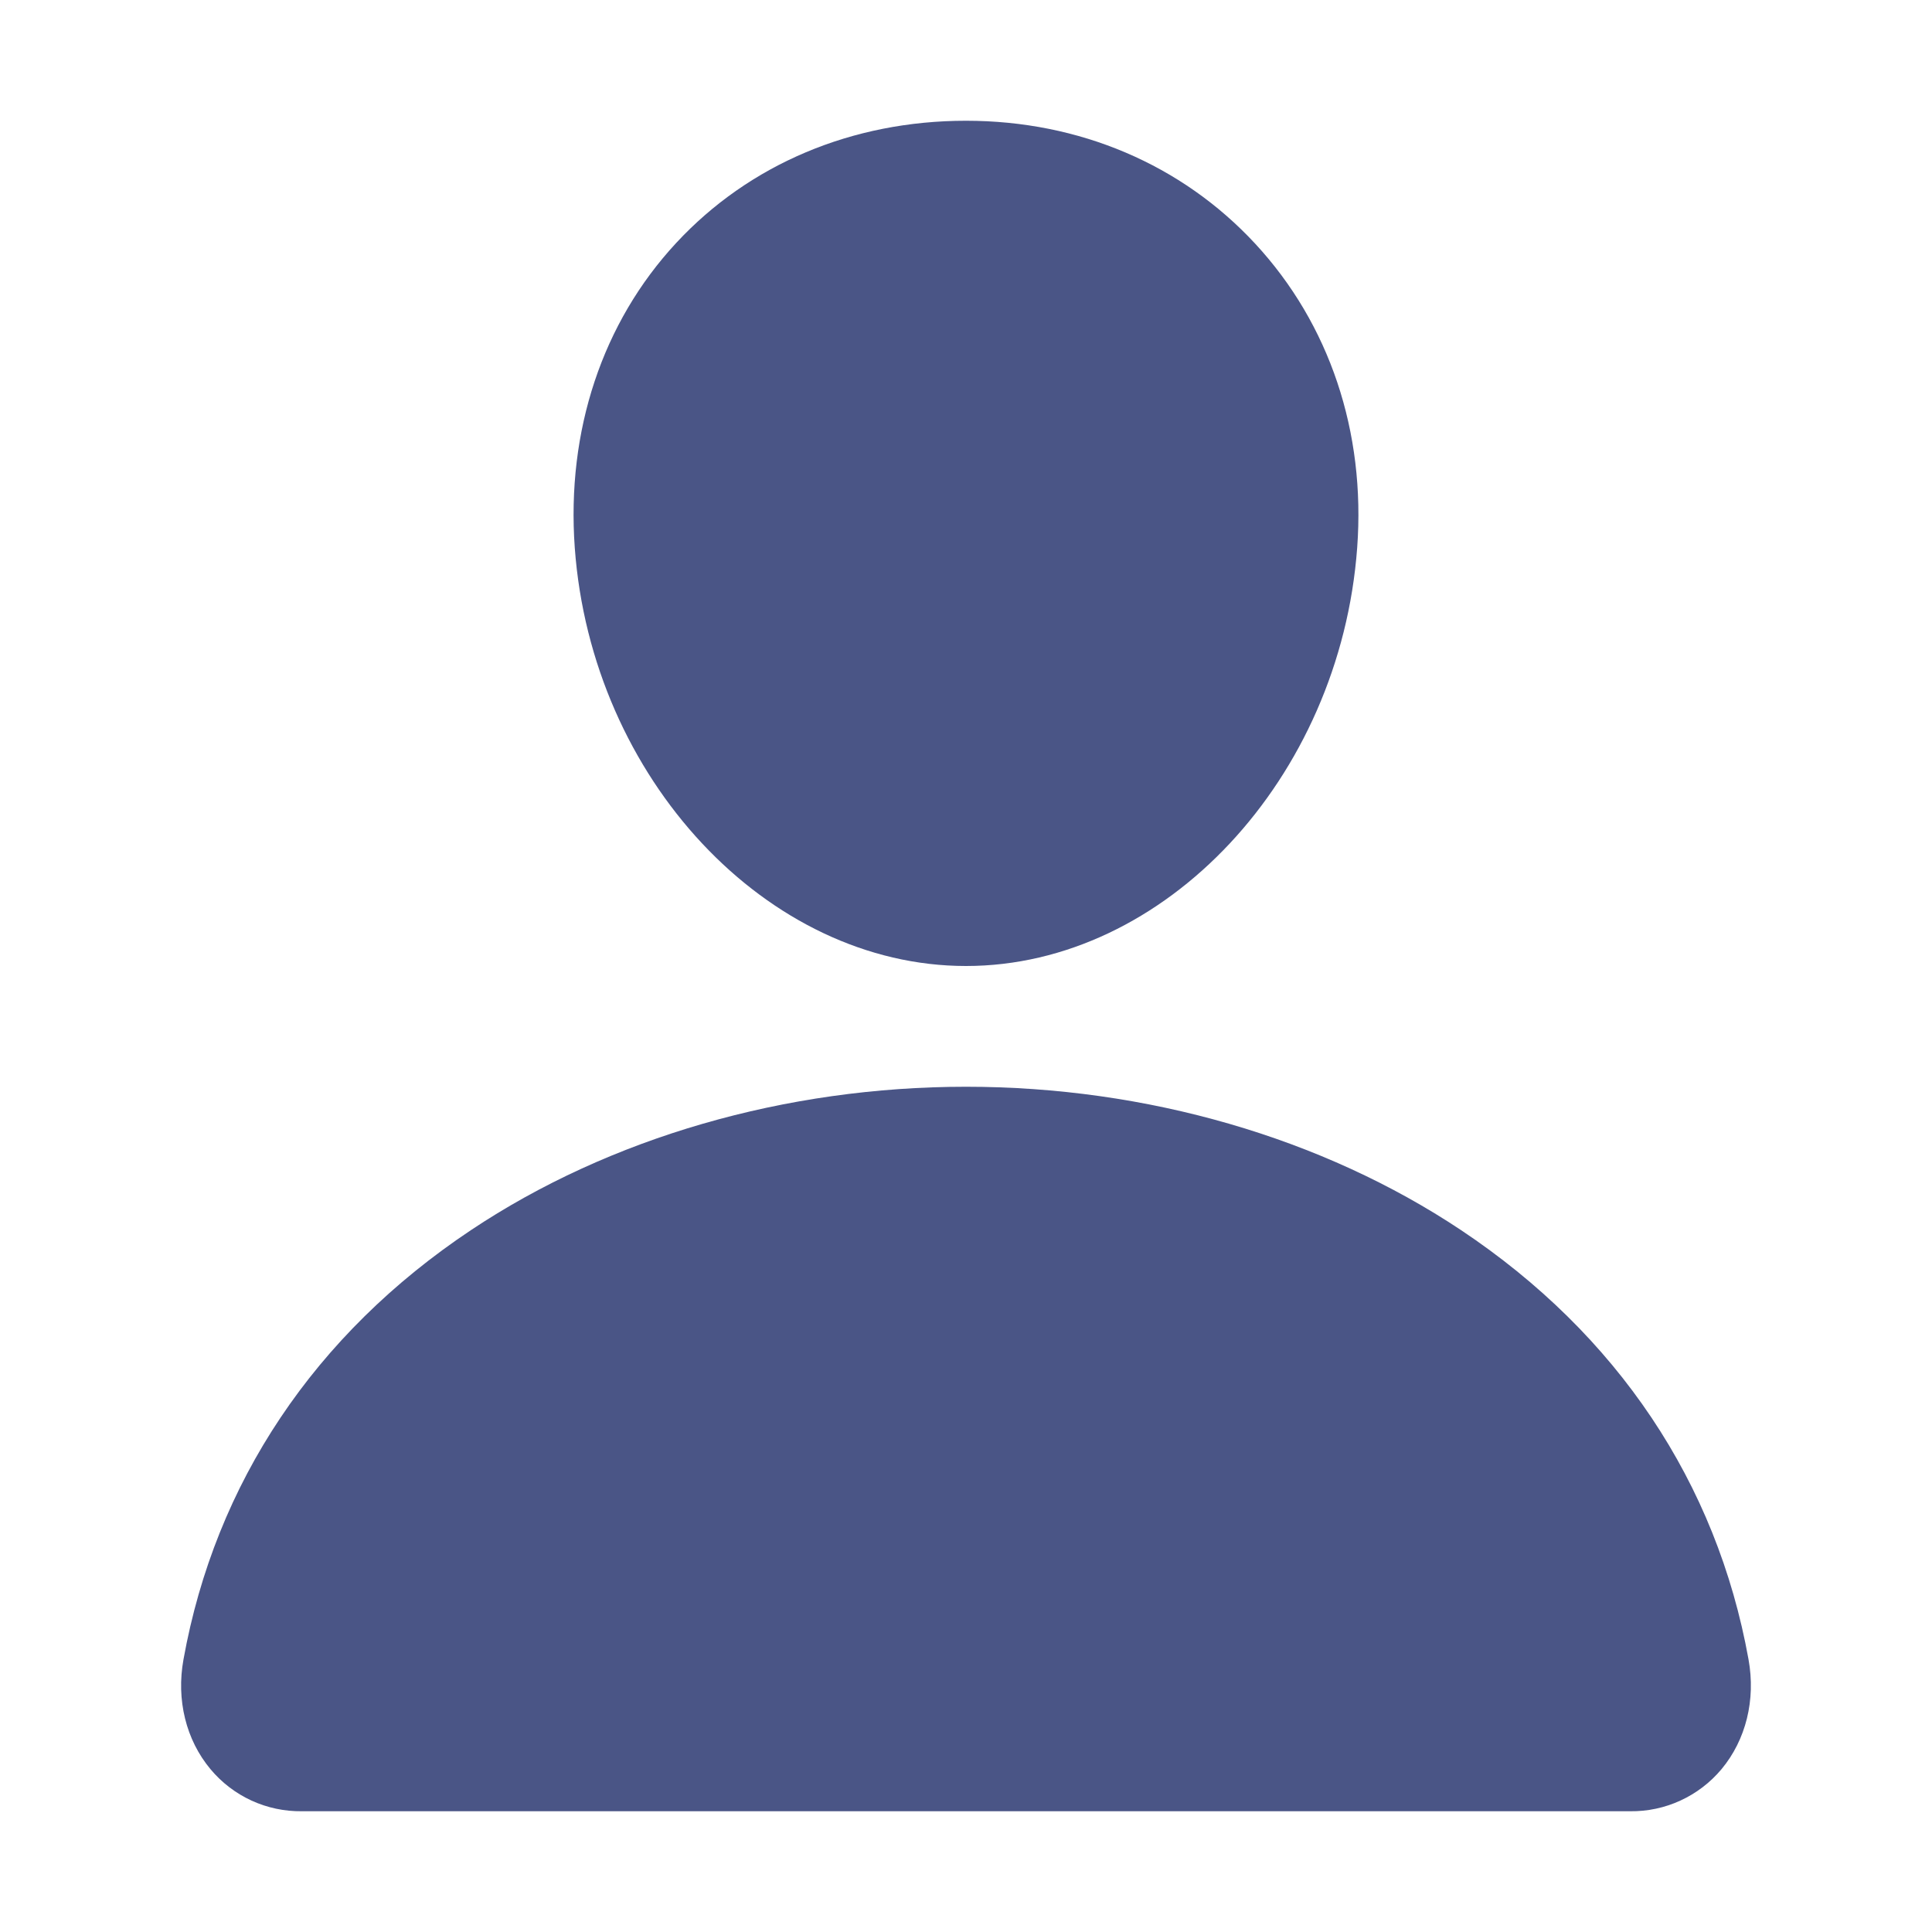 <svg width="36" height="36" viewBox="0 0 36 36" fill="none" xmlns="http://www.w3.org/2000/svg">
<path d="M23.389 4.541C22.02 3.064 20.109 2.25 18 2.25C15.879 2.25 13.962 3.059 12.6 4.527C11.223 6.011 10.553 8.028 10.71 10.207C11.022 14.504 14.293 18 18 18C21.708 18 24.972 14.505 25.289 10.208C25.449 8.049 24.774 6.036 23.389 4.541Z" fill="#4A5586"/>
<path d="M30.375 33.75H5.625C5.301 33.754 4.98 33.686 4.686 33.551C4.391 33.415 4.131 33.216 3.923 32.967C3.466 32.421 3.282 31.675 3.419 30.921C4.012 27.629 5.864 24.863 8.775 22.922C11.361 21.198 14.637 20.25 18 20.25C21.363 20.25 24.639 21.199 27.225 22.922C30.136 24.863 31.988 27.628 32.581 30.92C32.718 31.674 32.533 32.42 32.077 32.967C31.869 33.215 31.608 33.415 31.314 33.55C31.02 33.686 30.699 33.754 30.375 33.75V33.75Z" fill="#4A5586"/>
</svg>
